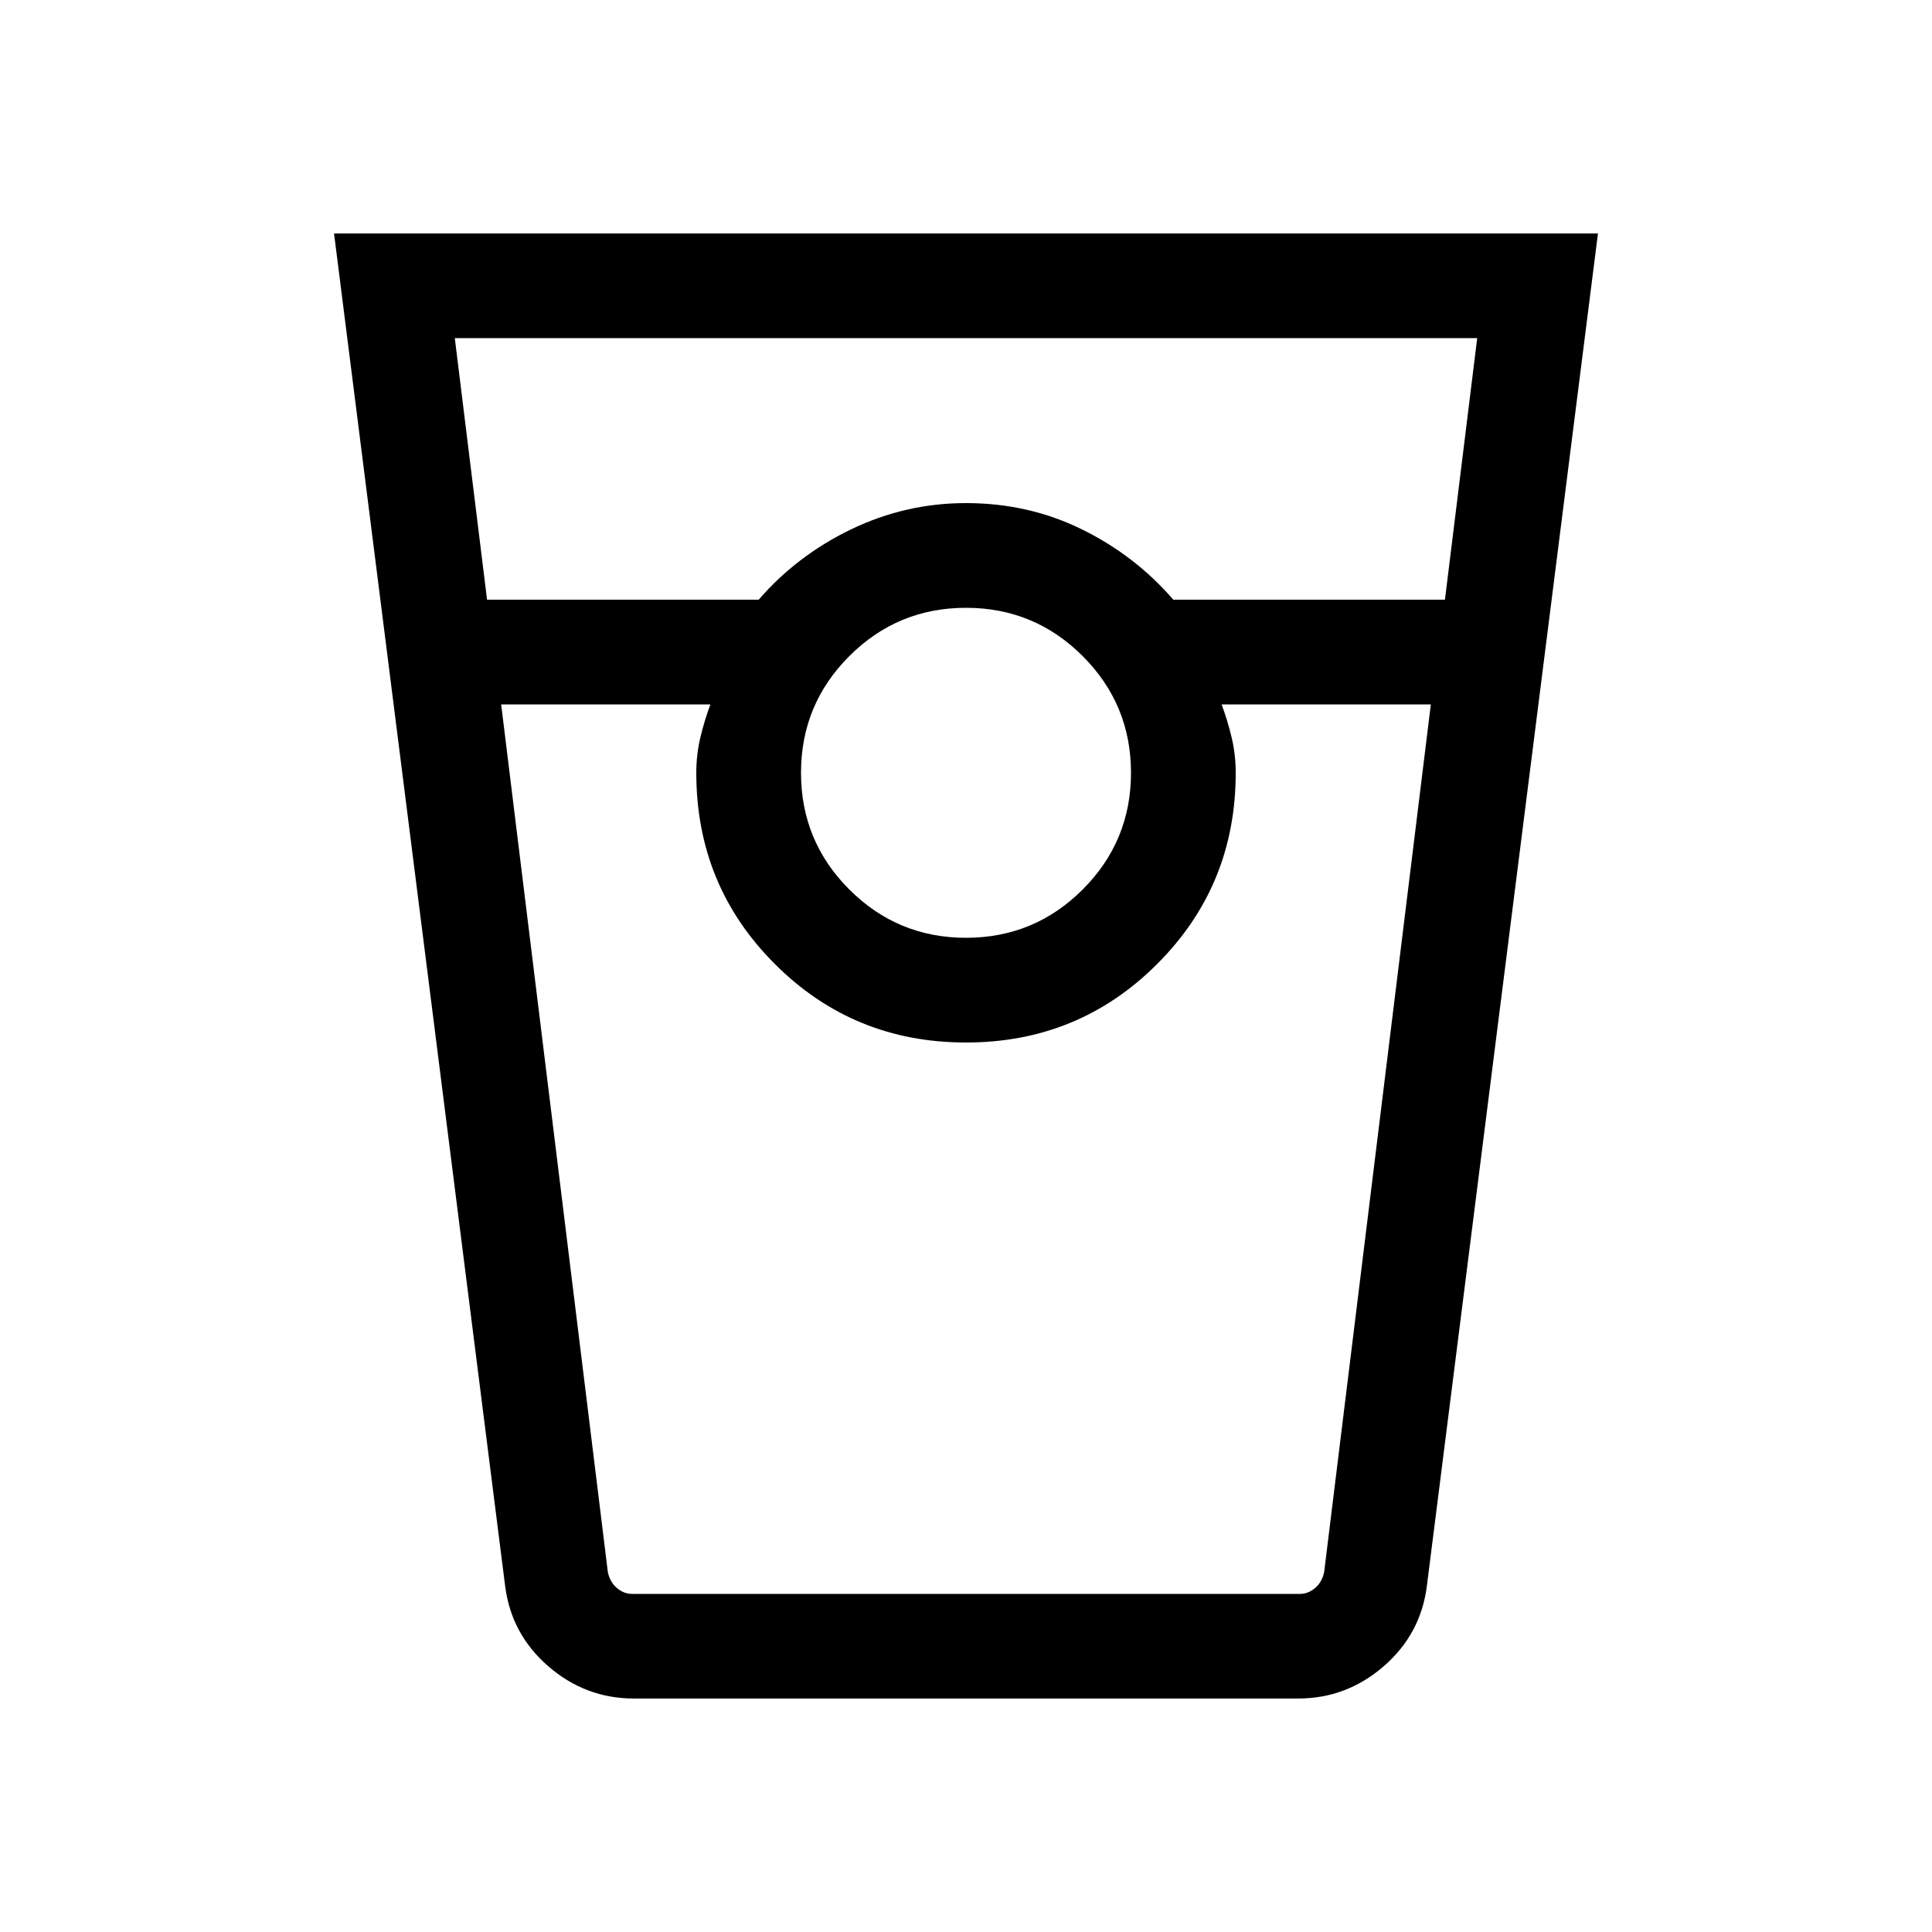 <svg xmlns="http://www.w3.org/2000/svg" height="20" width="20"><path d="M6.562 17.583q-.5 0-.885-.333t-.448-.833l-1.771-14h13.084l-1.771 14q-.063.5-.448.833-.385.333-.885.333ZM5.042 6.208h2.812q.396-.458.958-.729.563-.271 1.188-.271.646 0 1.198.271.552.271.948.729h2.812l.334-2.708H4.708ZM10 9.708q.708 0 1.208-.5t.5-1.208q0-.708-.5-1.208T10 6.292q-.708 0-1.208.5T8.292 8q0 .708.5 1.208t1.208.5ZM5.188 7.292l1.104 8.979q.02.104.093.167.073.062.157.062h6.916q.084 0 .157-.062.073-.063.093-.167l1.104-8.979h-2.166q.062.166.104.343.042.177.042.365 0 1.167-.813 1.979-.812.813-1.979.813t-1.979-.813Q7.208 9.167 7.208 8q0-.188.042-.365t.104-.343ZM6.542 16.5h.812-.146 5.584-.146.812-6.916Z"/></svg>